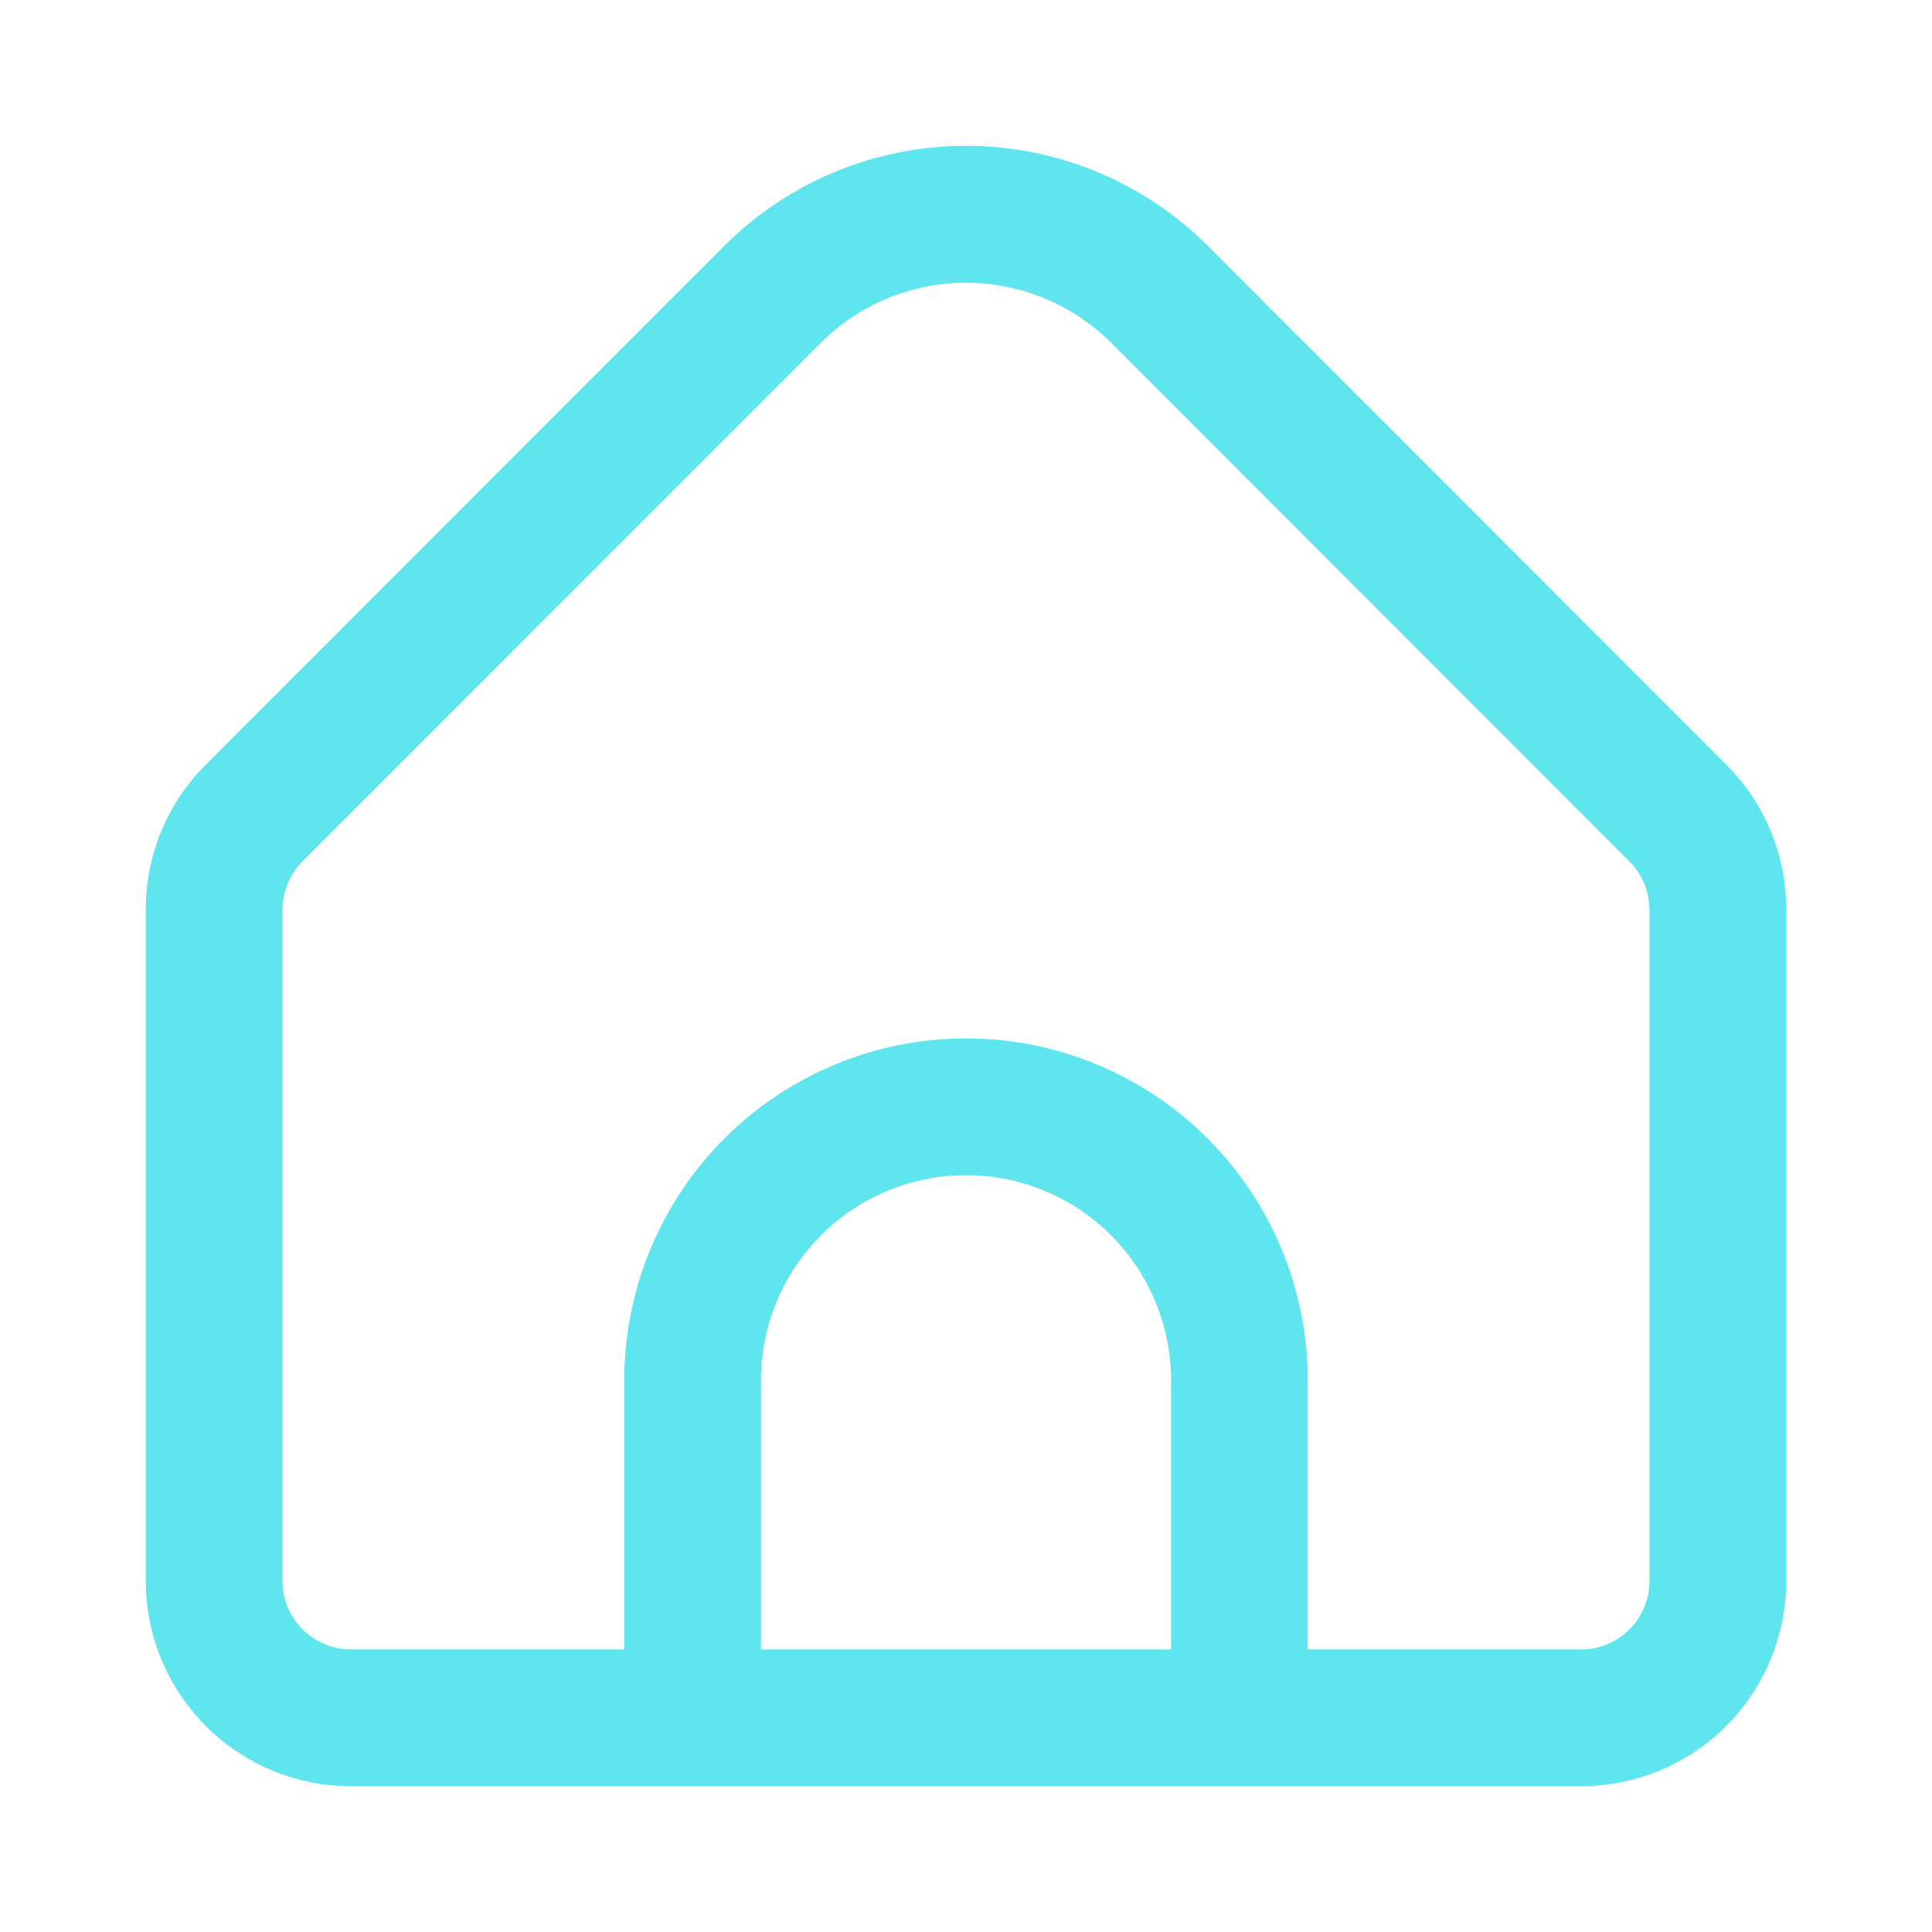 <svg xmlns="http://www.w3.org/2000/svg" width="53" height="53" viewBox="0 0 53 53" fill="none">
  <g filter="url(#filter0_d_627_8)">
    <path d="M47.352 16.974L33.13 2.742C31.37 0.986 28.986 0 26.5 0C24.014 0 21.63 0.986 19.87 2.742L5.648 16.974C5.124 17.496 4.708 18.116 4.425 18.799C4.143 19.482 3.998 20.214 4 20.954V39.372C4 40.864 4.593 42.296 5.648 43.352C6.702 44.407 8.133 45 9.625 45H43.375C44.867 45 46.298 44.407 47.352 43.352C48.407 42.296 49 40.864 49 39.372V20.954C49.002 20.214 48.858 19.482 48.575 18.799C48.292 18.116 47.876 17.496 47.352 16.974ZM32.125 41.248H20.875V33.867C20.875 32.374 21.468 30.943 22.523 29.887C23.577 28.832 25.008 28.239 26.5 28.239C27.992 28.239 29.423 28.832 30.477 29.887C31.532 30.943 32.125 32.374 32.125 33.867V41.248ZM45.25 39.372C45.25 39.869 45.052 40.346 44.701 40.698C44.349 41.05 43.872 41.248 43.375 41.248H35.875V33.867C35.875 31.379 34.887 28.993 33.129 27.234C31.371 25.475 28.986 24.486 26.5 24.486C24.014 24.486 21.629 25.475 19.871 27.234C18.113 28.993 17.125 31.379 17.125 33.867V41.248H9.625C9.128 41.248 8.651 41.05 8.299 40.698C7.948 40.346 7.75 39.869 7.75 39.372V20.954C7.752 20.456 7.949 19.98 8.299 19.627L22.521 5.401C23.578 4.348 25.009 3.757 26.5 3.757C27.991 3.757 29.422 4.348 30.479 5.401L44.701 19.633C45.05 19.984 45.247 20.459 45.25 20.954V39.372Z" fill="#5FE5EE"/>
  </g>
  <defs>
    <filter id="filter0_d_627_8" x="0" y="0" width="53" height="53" filterUnits="userSpaceOnUse" color-interpolation-filters="sRGB">
      <feFlood flood-opacity="0" result="BackgroundImageFix"/>
      <feColorMatrix in="SourceAlpha" type="matrix" values="0 0 0 0 0 0 0 0 0 0 0 0 0 0 0 0 0 0 127 0" result="hardAlpha"/>
      <feOffset dy="4"/>
      <feGaussianBlur stdDeviation="2"/>
      <feComposite in2="hardAlpha" operator="out"/>
      <feColorMatrix type="matrix" values="0 0 0 0 0 0 0 0 0 0 0 0 0 0 0 0 0 0 0.25 0"/>
      <feBlend mode="normal" in2="BackgroundImageFix" result="effect1_dropShadow_627_8"/>
      <feBlend mode="normal" in="SourceGraphic" in2="effect1_dropShadow_627_8" result="shape"/>
    </filter>
  </defs>
</svg>
